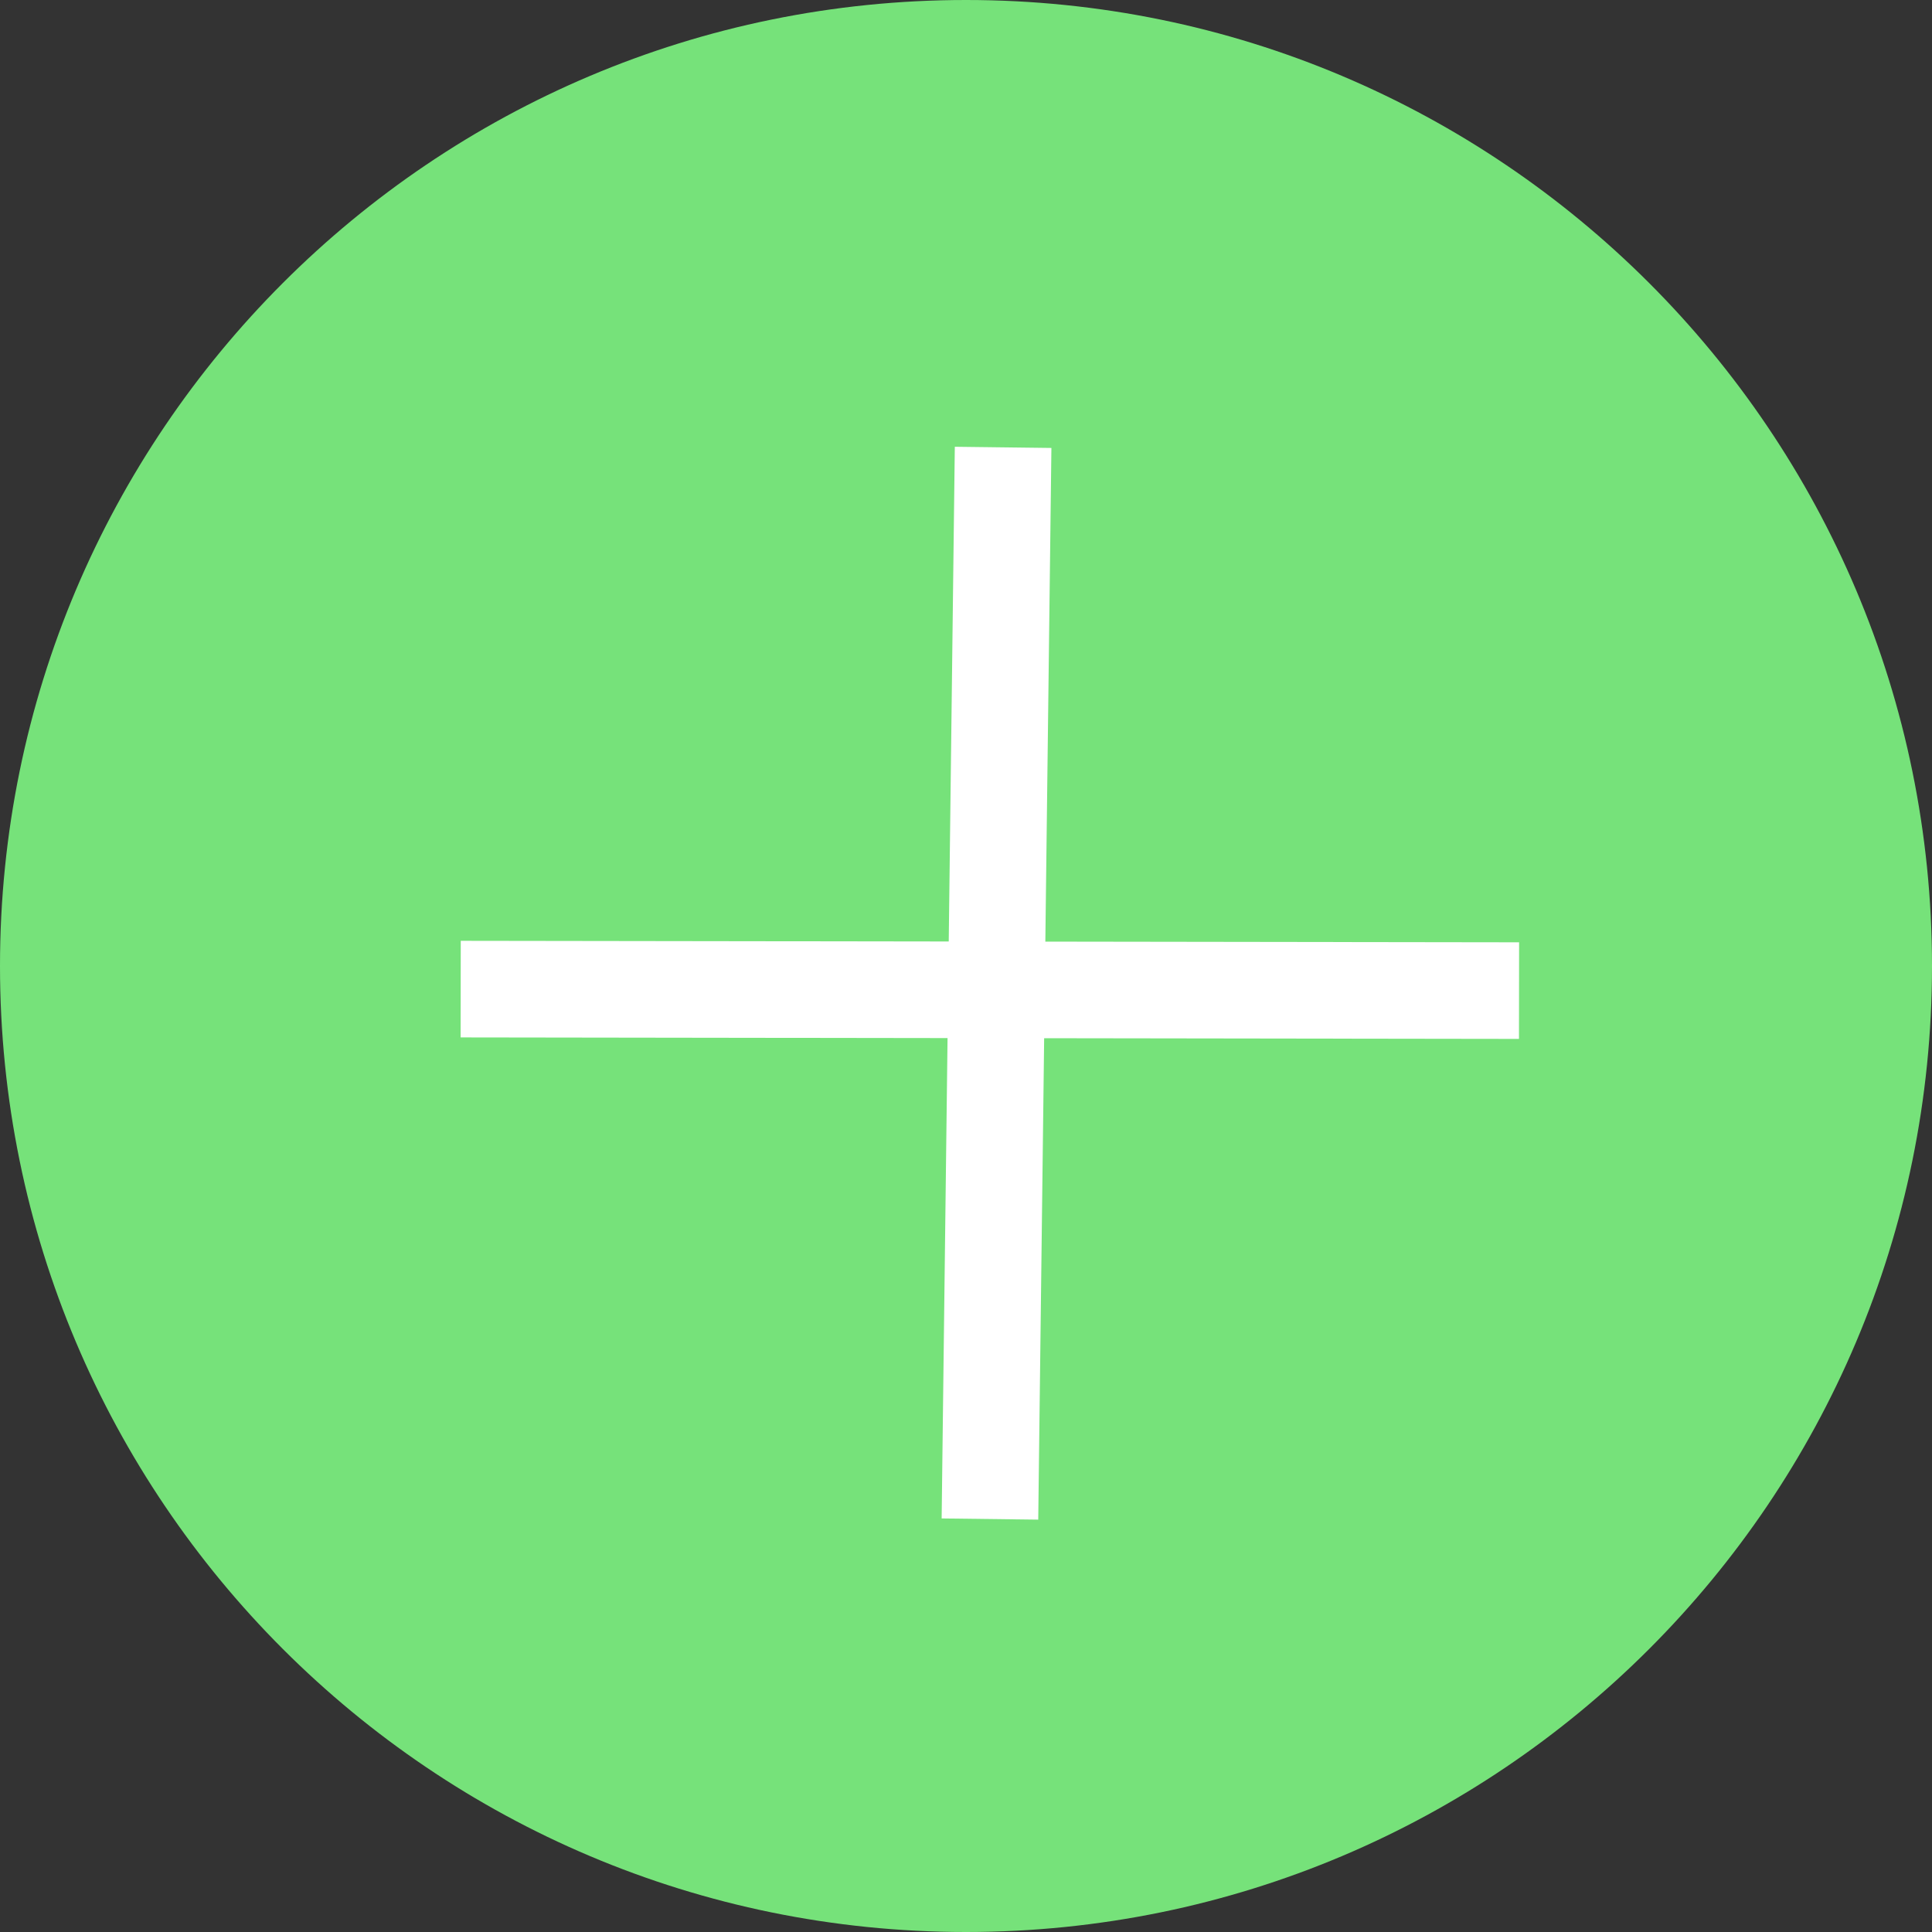 <svg width="20" height="20" viewBox="0 0 20 20" fill="none" xmlns="http://www.w3.org/2000/svg">
<rect x="0" y="0" width="20" height="20" fill="#333333" stroke="none"/>
<path d="M10 20C15.523 20 20 15.523 20 10C20 4.477 15.523 0 10 0C4.477 0 0 4.477 0 10C0 15.523 4.477 20 10 20Z" fill="#76E27A"/>
<path d="M5.269 10.24L15.225 10.254" stroke="white" stroke-linecap="square"/>
<path d="M10.378 5.131L10.254 15.225" stroke="white" stroke-linecap="square"/>
</svg>
